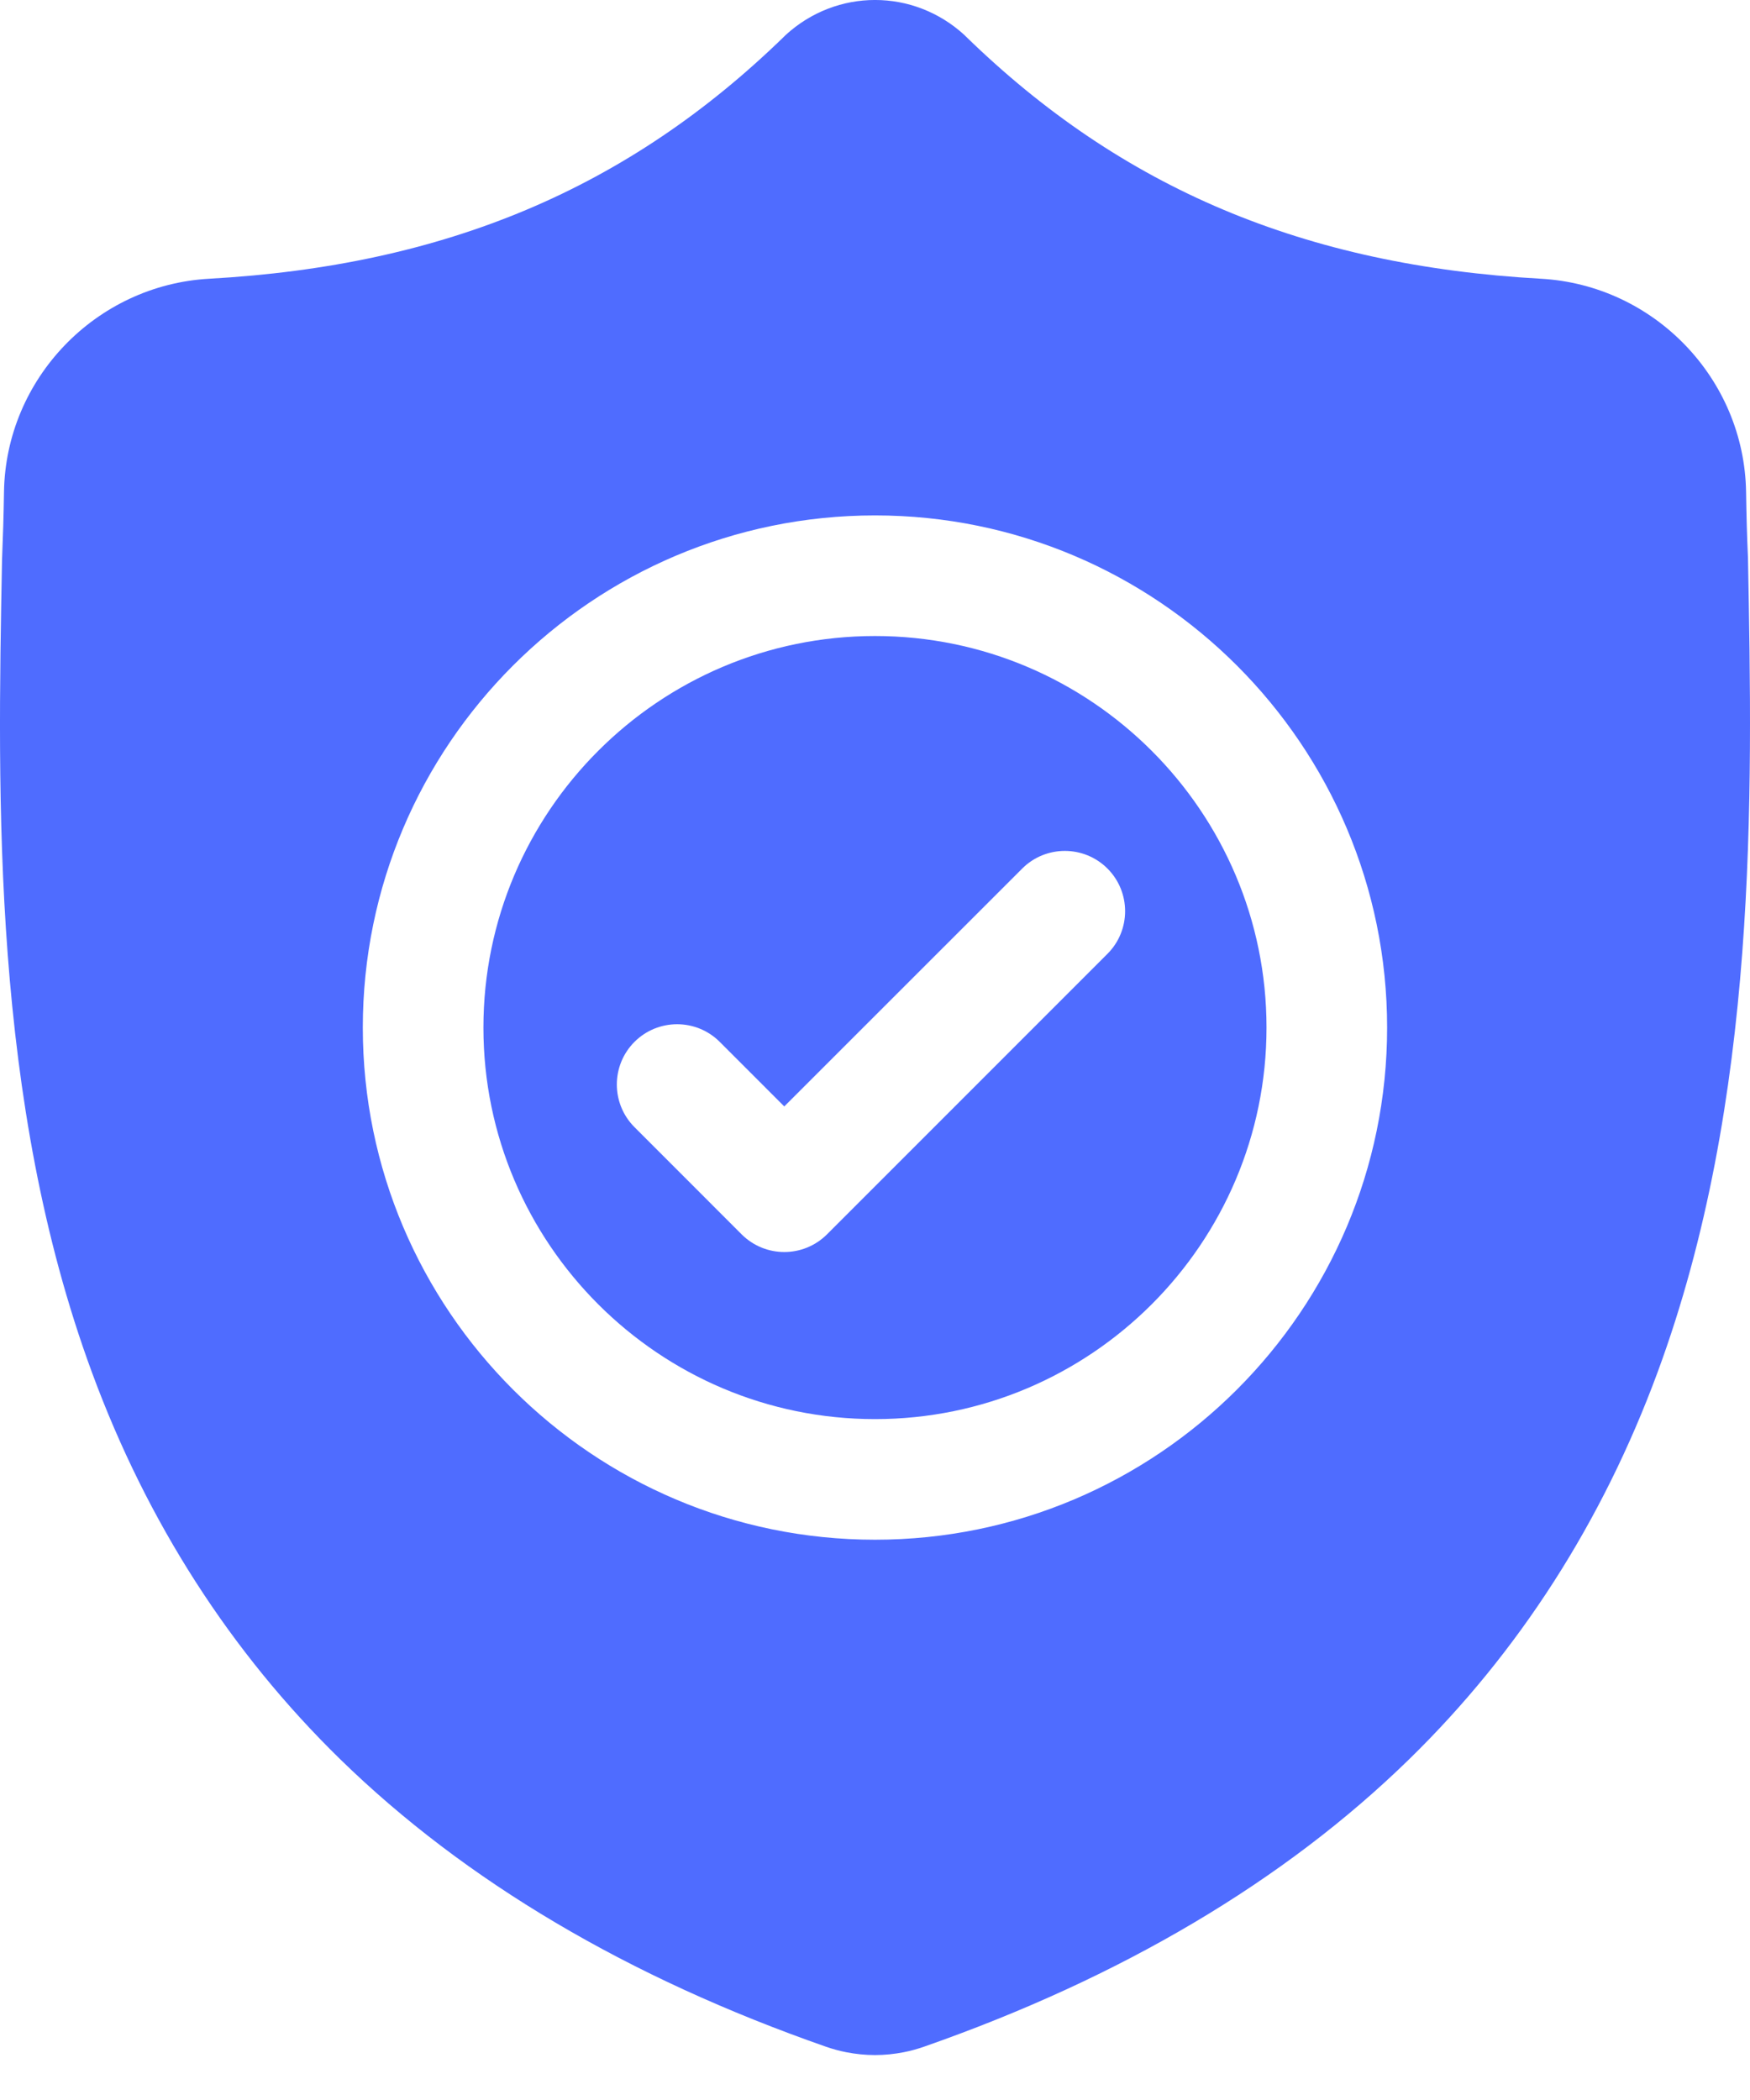 <svg width="25" height="30" viewBox="0 0 25 30" fill="none" xmlns="http://www.w3.org/2000/svg">
<path d="M12.5 9.086C9.415 9.086 6.906 11.595 6.906 14.68C6.906 17.764 9.415 20.273 12.5 20.273C15.584 20.273 18.093 17.764 18.093 14.68C18.093 11.595 15.584 9.086 12.5 9.086ZM15.821 13.626L11.814 17.634C11.645 17.802 11.425 17.886 11.204 17.886C10.984 17.886 10.764 17.802 10.595 17.634L9.064 16.102C8.728 15.766 8.728 15.22 9.064 14.884C9.4 14.548 9.946 14.548 10.282 14.884L11.204 15.806L14.603 12.408C14.939 12.072 15.485 12.072 15.821 12.408C16.157 12.744 16.157 13.29 15.821 13.626Z" fill="#4F6CFF"/>
<path d="M24.971 7.966L24.97 7.943C24.957 7.661 24.949 7.362 24.944 7.03C24.92 5.412 23.633 4.073 22.014 3.982C18.638 3.794 16.027 2.693 13.796 0.519L13.777 0.5C13.049 -0.167 11.952 -0.167 11.224 0.5L11.205 0.519C8.973 2.693 6.362 3.794 2.987 3.982C1.368 4.073 0.081 5.412 0.057 7.031C0.052 7.36 0.043 7.659 0.031 7.943L0.029 7.996C-0.036 11.438 -0.118 15.722 1.315 19.61C2.103 21.748 3.297 23.606 4.862 25.134C6.645 26.874 8.98 28.255 11.803 29.24C11.895 29.272 11.99 29.298 12.087 29.317C12.224 29.344 12.362 29.358 12.5 29.358C12.638 29.358 12.777 29.344 12.913 29.317C13.011 29.298 13.107 29.271 13.199 29.239C16.018 28.253 18.351 26.871 20.132 25.131C21.697 23.603 22.89 21.744 23.679 19.606C25.118 15.706 25.036 11.414 24.971 7.966ZM12.5 21.996C8.465 21.996 5.183 18.714 5.183 14.68C5.183 10.645 8.465 7.363 12.5 7.363C16.534 7.363 19.816 10.645 19.816 14.68C19.816 18.714 16.534 21.996 12.5 21.996Z" fill="#4F6CFF"/>
</svg>
